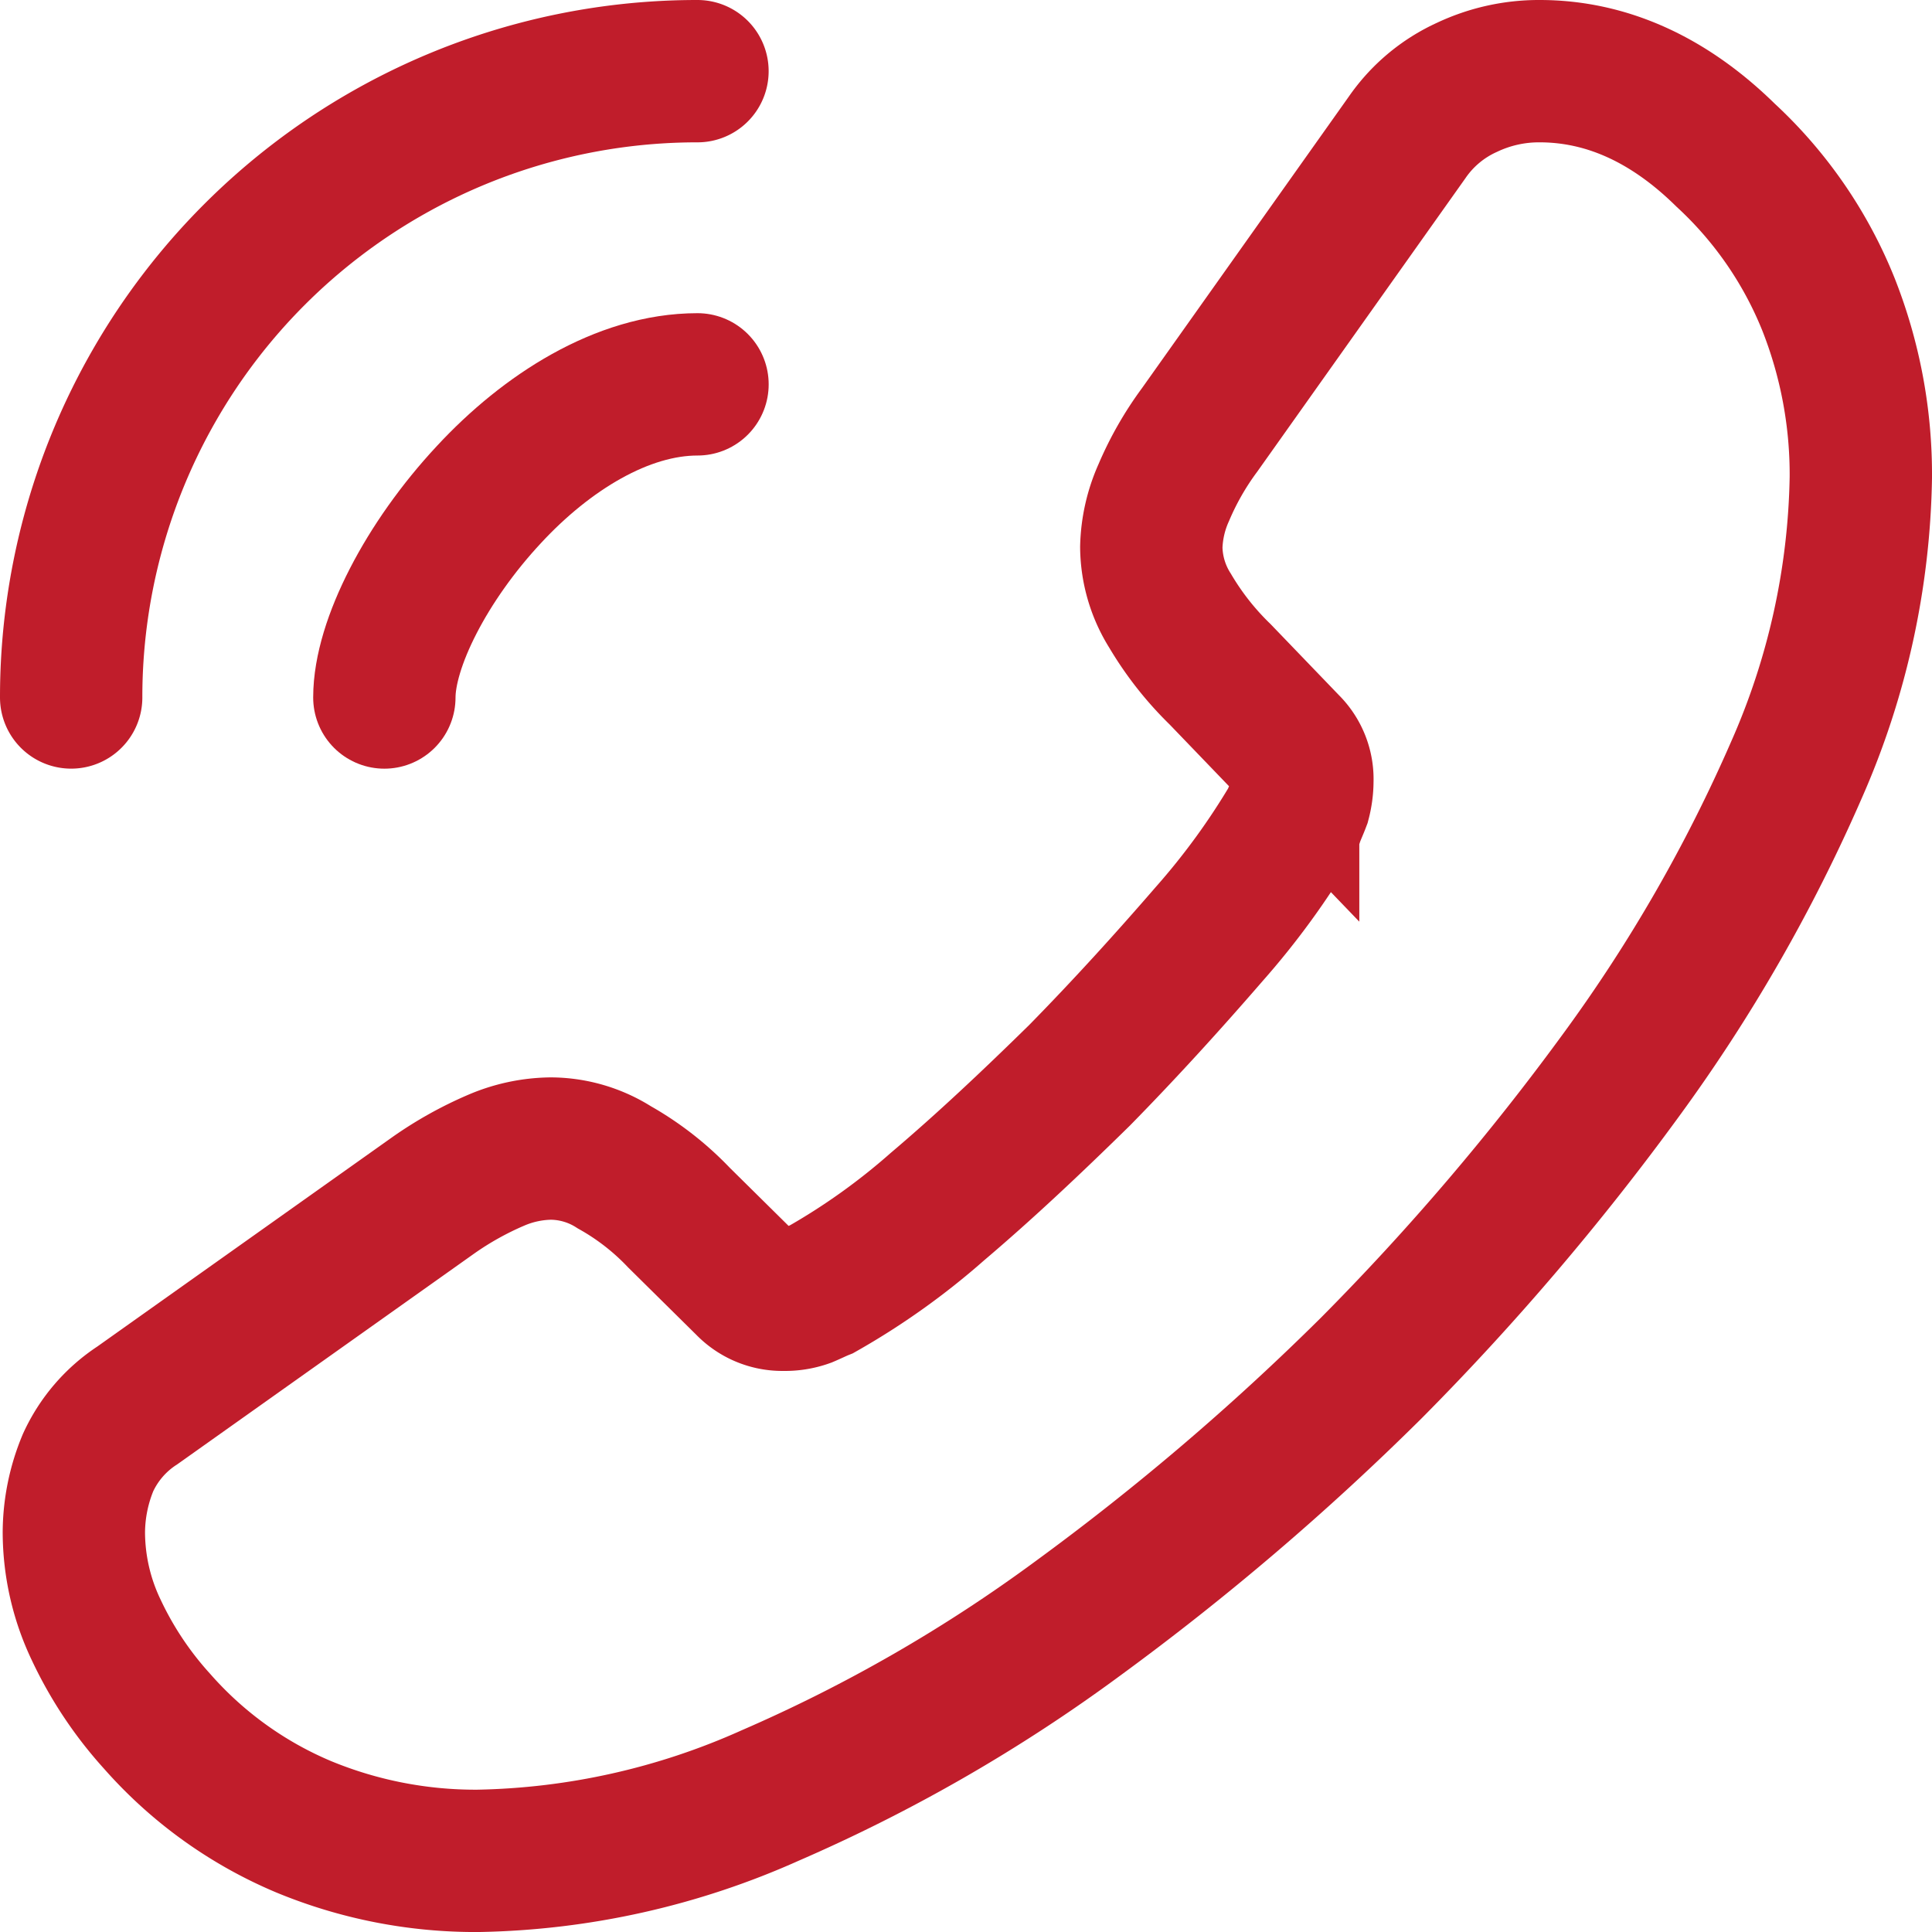 <svg xmlns="http://www.w3.org/2000/svg" width="108.585" height="108.585" viewBox="0 0 108.585 108.585">
  <g id="call-calling" transform="translate(4 4)">
    <path id="Vector" d="M0,82.128A12.8,12.8,0,0,0,1.257,87.61a20.751,20.751,0,0,0,3.42,5.13,22.673,22.673,0,0,0,8.248,5.935,25.255,25.255,0,0,0,9.807,1.911,41.912,41.912,0,0,0,16.4-3.671,88.335,88.335,0,0,0,17.3-9.958,144.593,144.593,0,0,0,16.5-14.082A142.9,142.9,0,0,0,86.956,56.428a89.661,89.661,0,0,0,9.857-17.15,42.36,42.36,0,0,0,3.621-16.446,26.017,26.017,0,0,0-1.811-9.706,23.148,23.148,0,0,0-5.784-8.4C89.621,1.559,86.1,0,82.379,0a9.451,9.451,0,0,0-4.074.905,8.2,8.2,0,0,0-3.37,2.816L63.268,20.167a17.212,17.212,0,0,0-2.012,3.52,7.949,7.949,0,0,0-.7,3.068,6.827,6.827,0,0,0,1.056,3.571A17.106,17.106,0,0,0,64.425,33.9l3.822,3.973a2.691,2.691,0,0,1,.8,2.012,4.566,4.566,0,0,1-.151,1.157c-.151.4-.3.7-.4,1.006a41.734,41.734,0,0,1-4.677,6.437c-2.263,2.615-4.677,5.281-7.292,7.946-2.716,2.666-5.331,5.13-8,7.393a38.6,38.6,0,0,1-6.488,4.627c-.251.1-.553.251-.905.4a3.473,3.473,0,0,1-1.257.2A2.767,2.767,0,0,1,37.82,68.2L34,64.425a15.431,15.431,0,0,0-3.621-2.816,6.7,6.7,0,0,0-3.571-1.056,8.026,8.026,0,0,0-3.068.654,19.451,19.451,0,0,0-3.52,1.961L3.571,74.986A7.629,7.629,0,0,0,.8,78.2,10.318,10.318,0,0,0,0,82.128Z" transform="translate(0.151)" fill="none" stroke="#c01d2b" stroke-width="8"/>
    <path id="Vector-2" data-name="Vector" d="M0,17.6C0,14.585,2.364,9.958,5.884,6.186,9.1,2.716,13.378,0,17.6,0" transform="translate(17.602 17.602)" fill="none" stroke="#c01d2b" stroke-linecap="round" stroke-linejoin="round" stroke-width="8"/>
    <path id="Vector-3" data-name="Vector" d="M0,35.2A35.179,35.179,0,0,1,35.2,0" fill="none" stroke="#c01d2b" stroke-linecap="round" stroke-linejoin="round" stroke-width="8"/>
  </g>
</svg>
